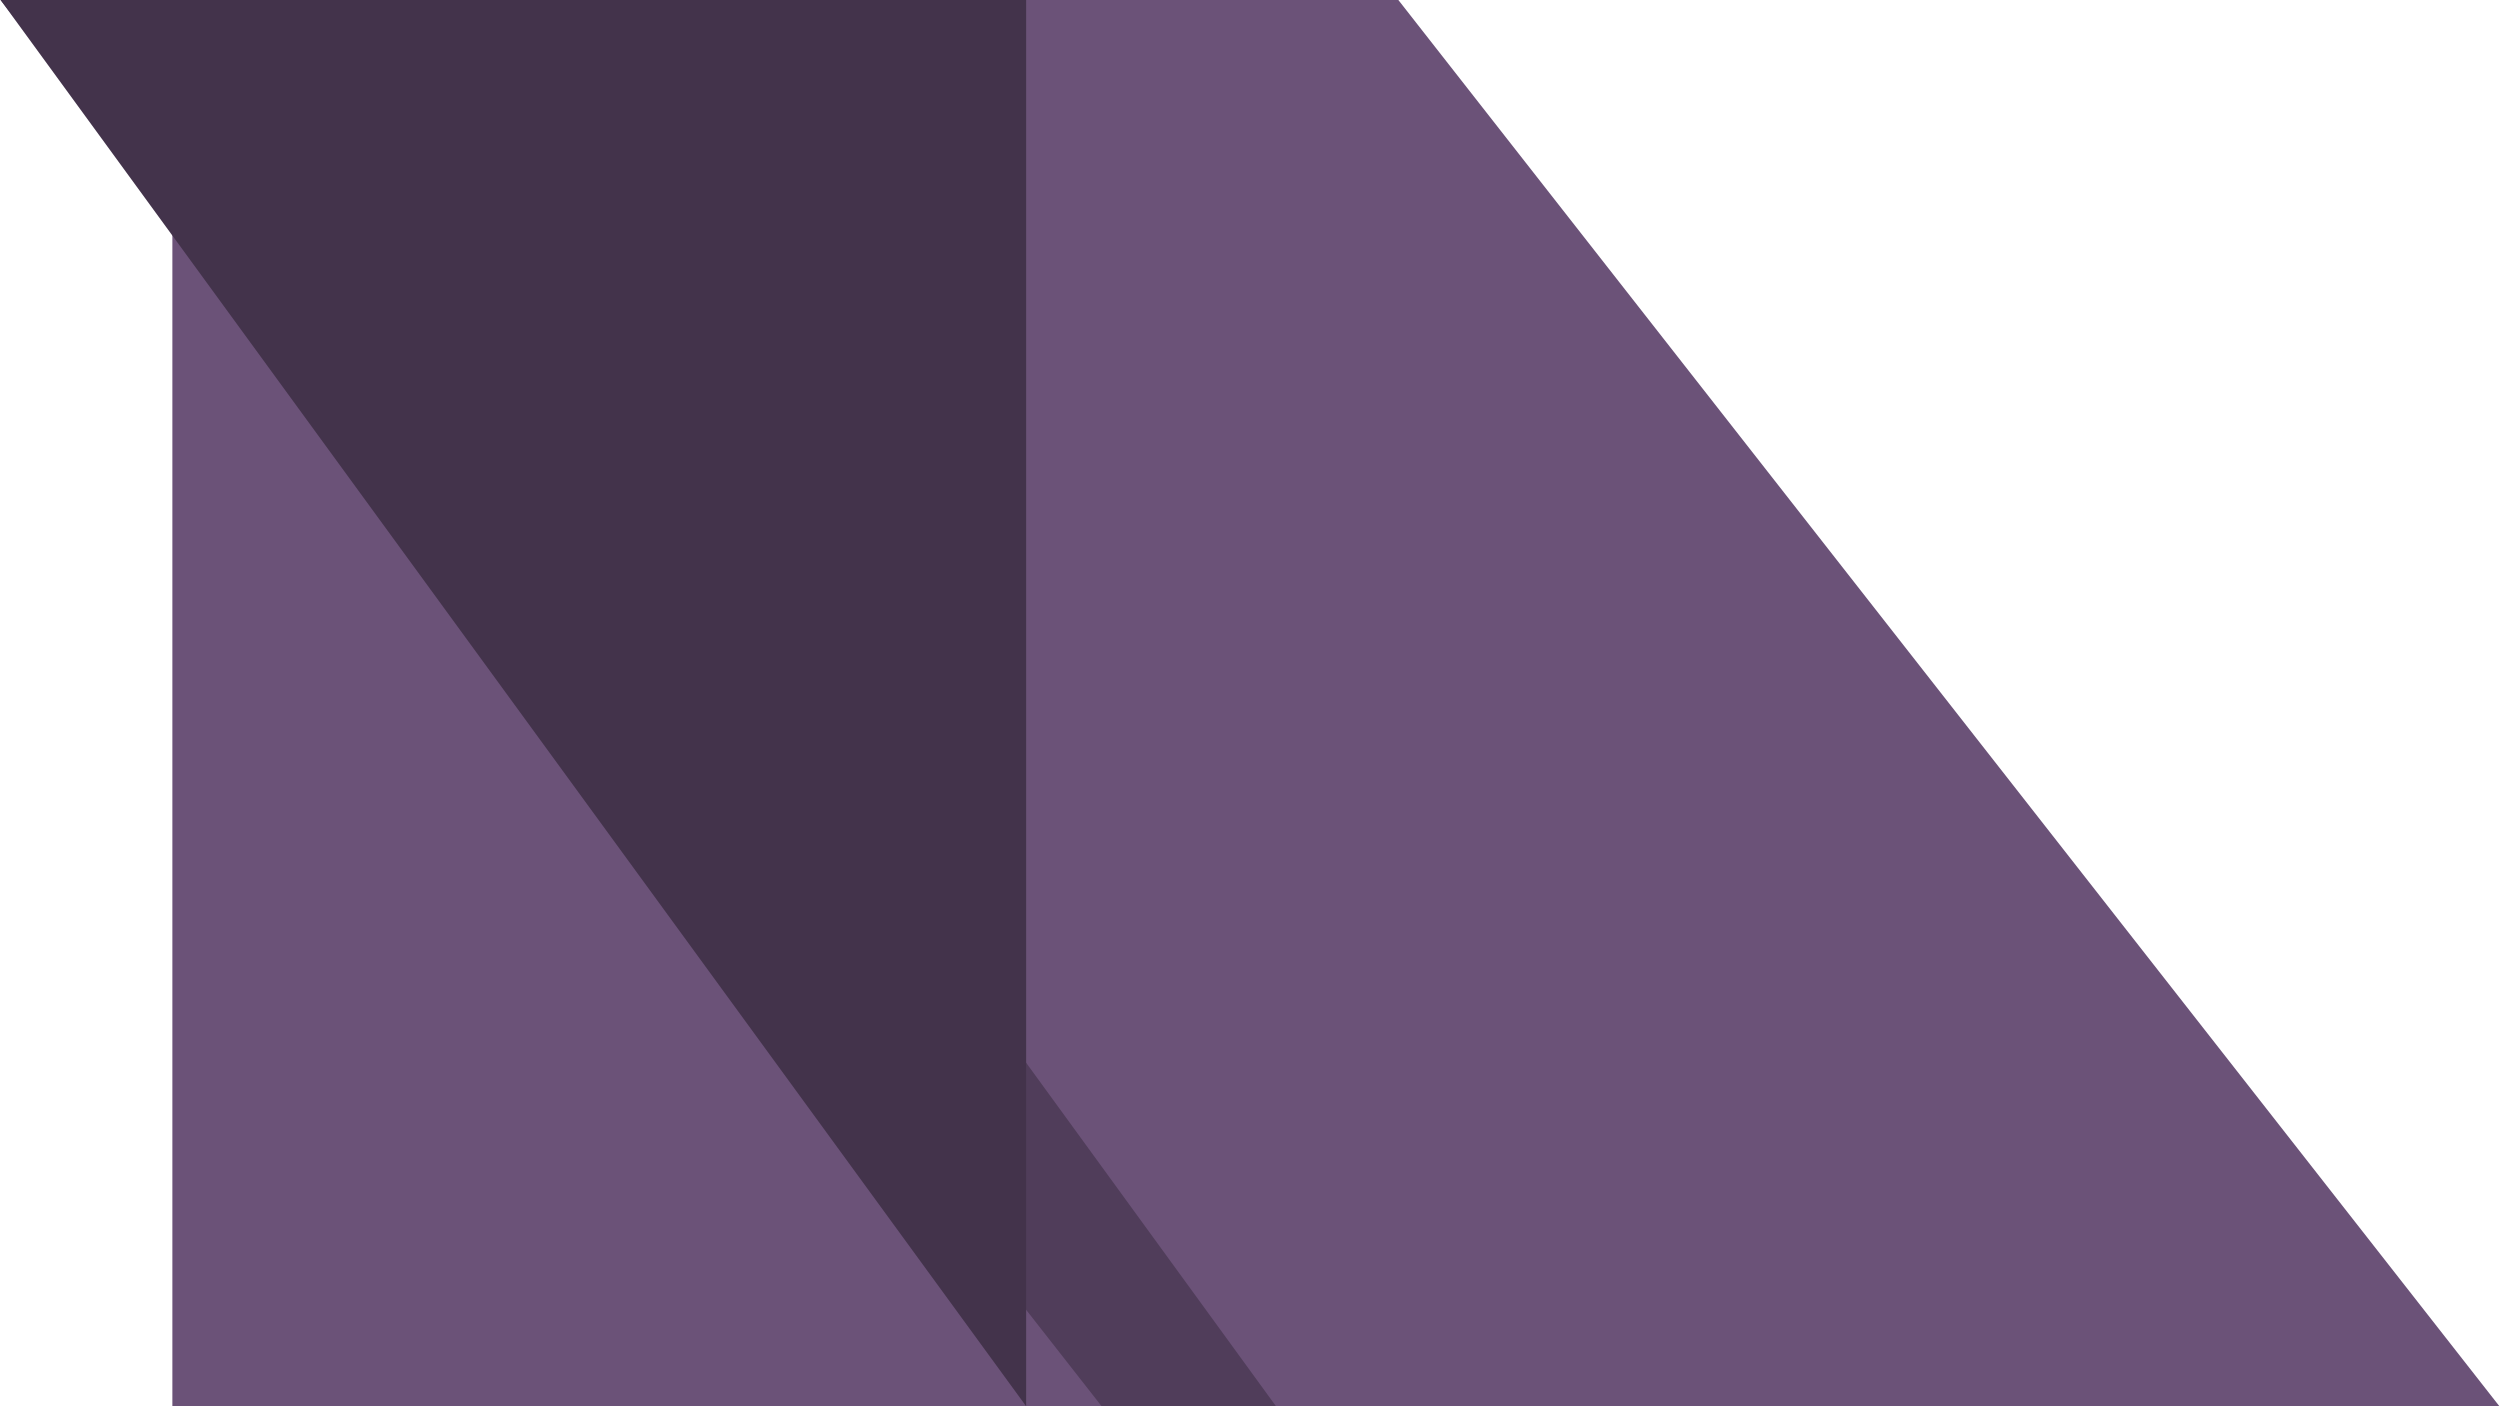 <?xml version="1.0" encoding="utf-8"?>
<svg id="visual" viewBox="0 0 960 540" width="960" height="540" version="1.1" xmlns="http://www.w3.org/2000/svg">
  <path d="M 0.227 0 L 423.033 540 L 893.809 540 L 893.809 0 L 0.227 0 Z" style="transform-box: fill-box; transform-origin: 50% 50%; fill: rgb(107, 82, 120);" transform="matrix(-1, 0, 0, -1, 0, 0)"/>
  <path d="M 470.008 0 L 862.824 540 L 959.774 540 L 536.972 0 L 470.008 0 Z" fill="#503d5a" style="transform-box: fill-box; transform-origin: 50% 50%;" transform="matrix(-1, 0, 0, -1, 0, 0)"/>
  <path d="M 565.959 0 L 565.959 540 L 959.774 540 L 565.959 0 Z" fill="#43334b" style="transform-box: fill-box; transform-origin: 50% 50%;" transform="matrix(-1, 0, 0, -1, 0, 0)"/>
</svg>